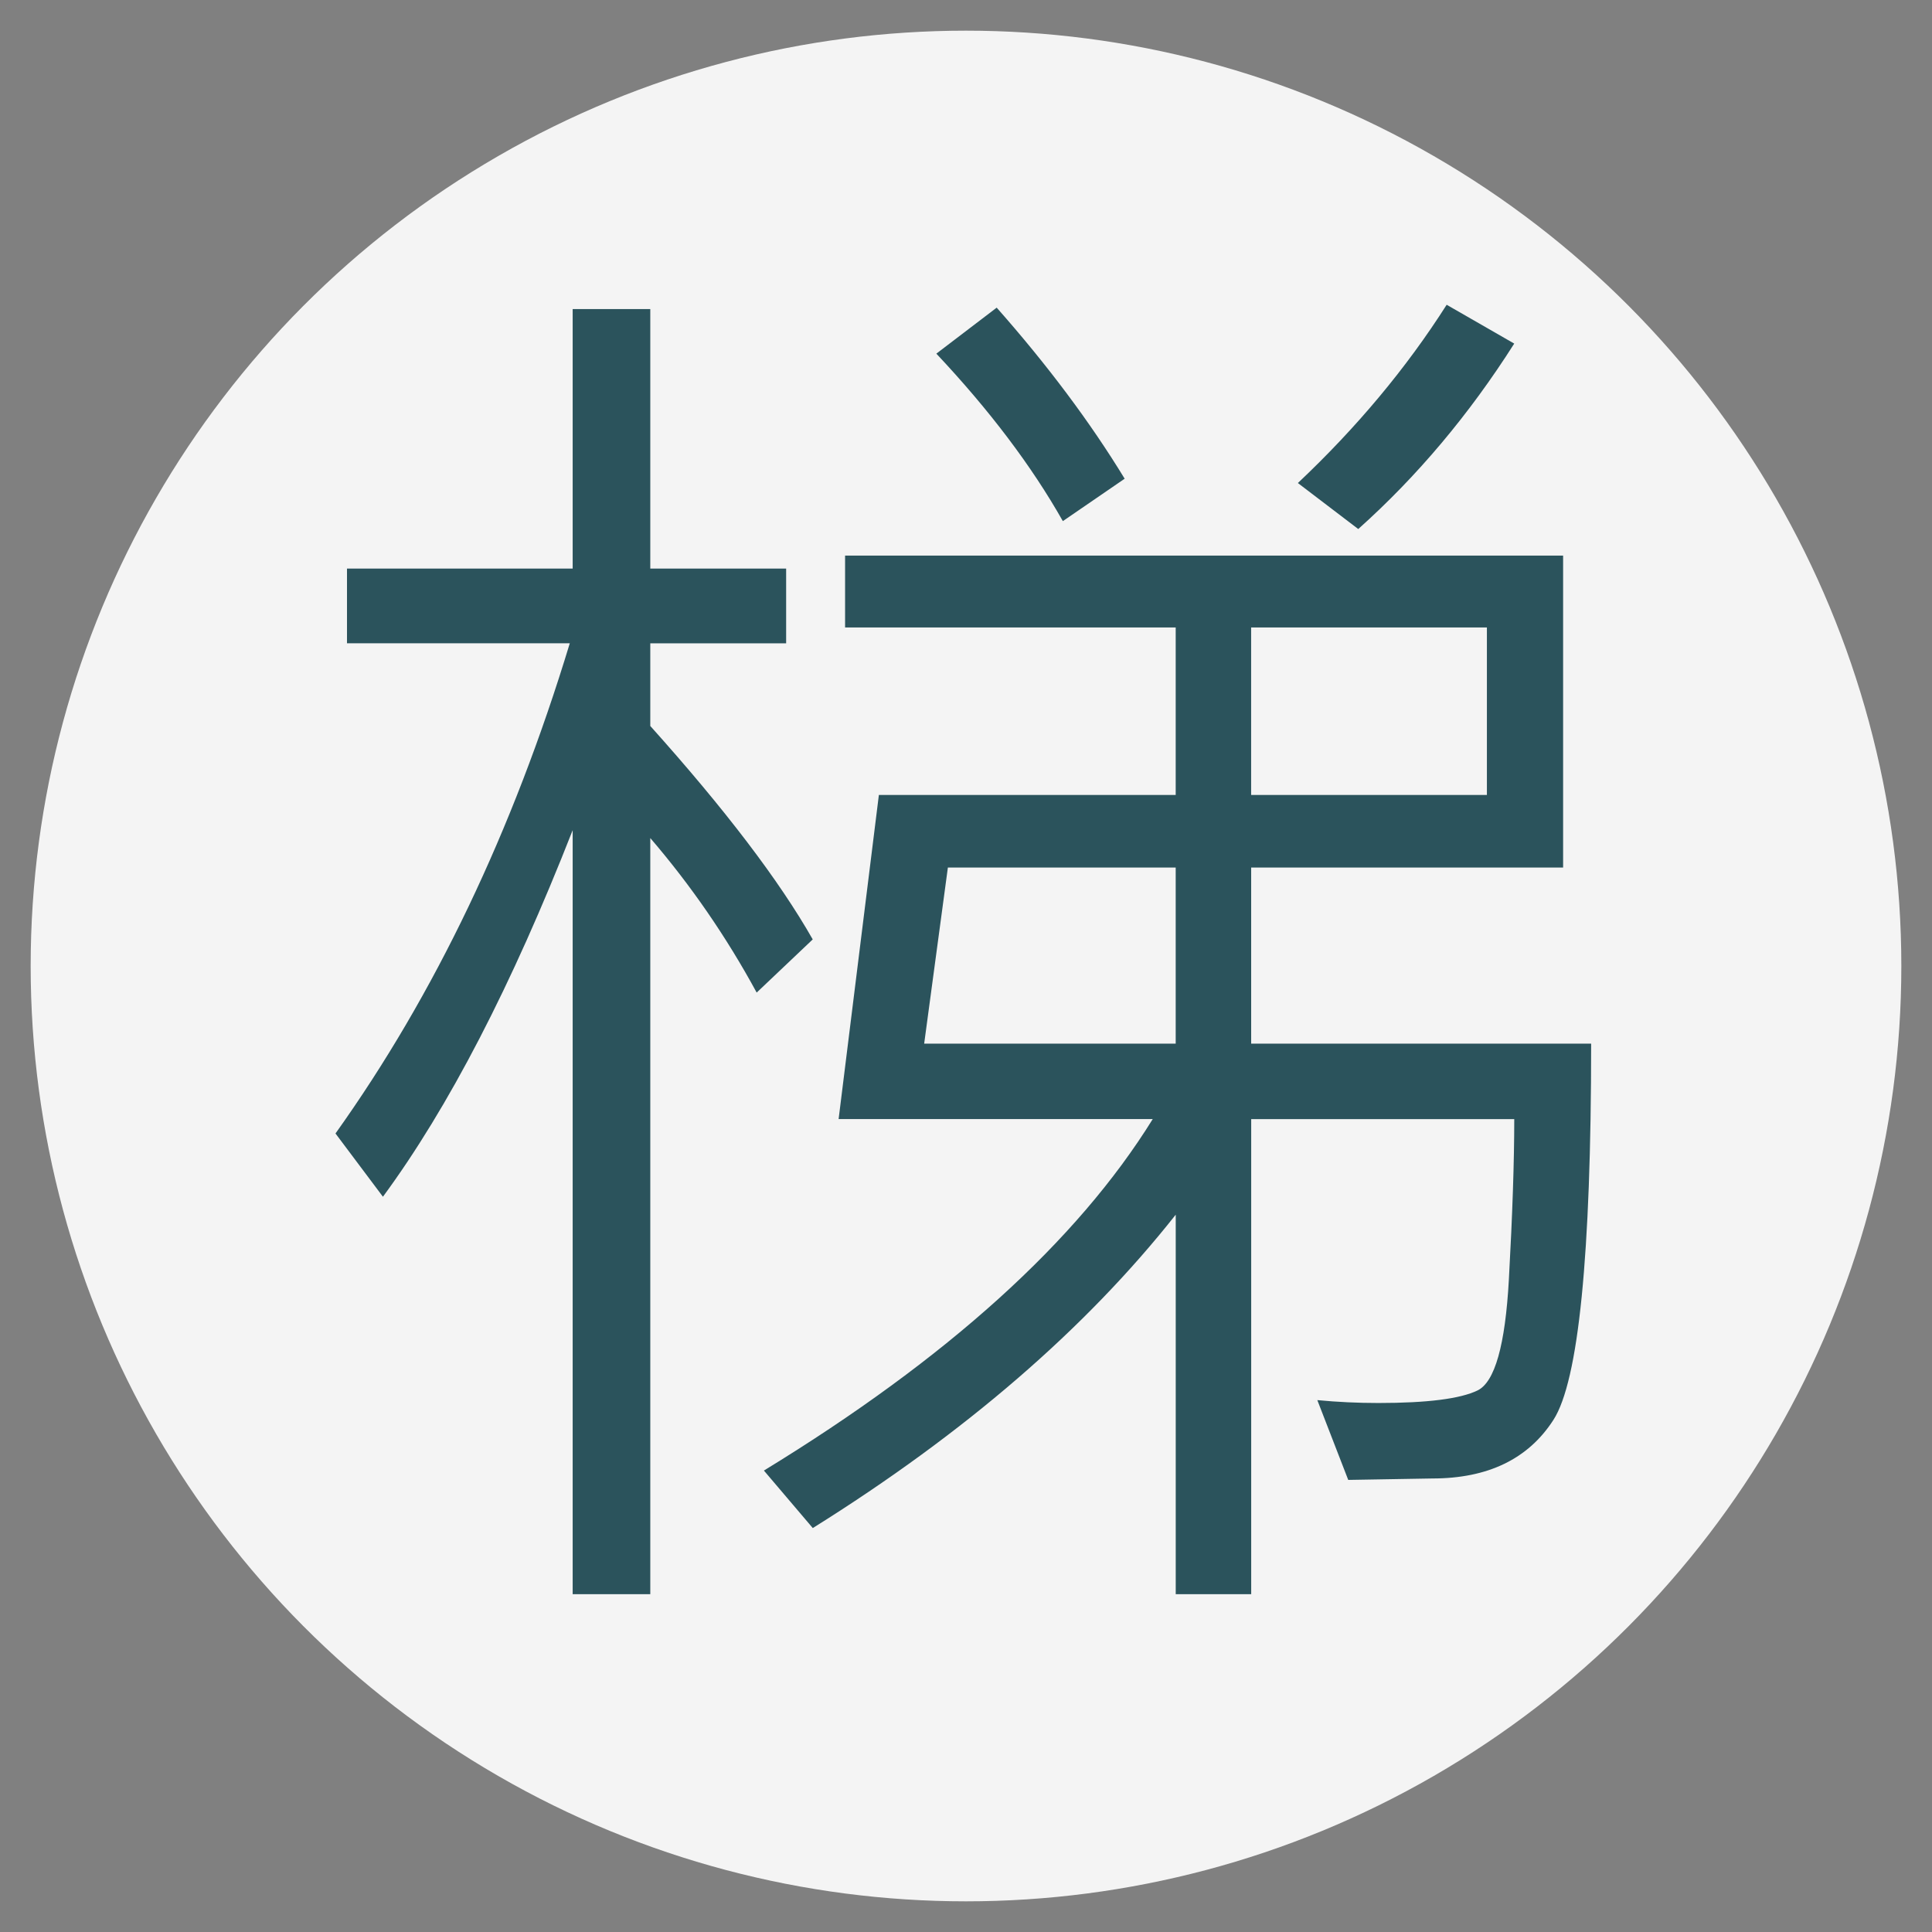<?xml version="1.0" encoding="utf-8"?>
<!-- Generator: Adobe Illustrator 16.0.0, SVG Export Plug-In . SVG Version: 6.00 Build 0)  -->
<!DOCTYPE svg PUBLIC "-//W3C//DTD SVG 1.1//EN" "http://www.w3.org/Graphics/SVG/1.1/DTD/svg11.dtd">
<svg version="1.1" xmlns="http://www.w3.org/2000/svg" xmlns:xlink="http://www.w3.org/1999/xlink" x="0px" y="0px" width="63px"
	 height="63px" viewBox="0 0 63 63" enable-background="new 0 0 63 63" xml:space="preserve">
<rect x="0" y="0" width="63" height="63" fill="#808080" stroke="none"/>
<g id="圖層_9">
	<g id="橢圓_4_2_">
		<g>
			<circle fill="#F4F4F4" cx="31.5" cy="31.5" r="30.5"/>
		</g>
	</g>
</g>
<g id="圖層_10">
	<g>
		<path fill="#2B535C" d="M26.502,30.633l-1.828,1.734c-0.984-1.812-2.141-3.492-3.469-5.039v24.656h-2.531V27.071
			c-1.984,5.062-4.047,9.046-6.187,11.953l-1.547-2.063c3.234-4.531,5.781-9.859,7.64-15.984h-7.265V18.54h7.359v-8.461h2.531v8.461
			h4.43v2.438h-4.43v2.695C23.643,26.391,25.409,28.711,26.502,30.633z M51.885,34.031c0,6.906-0.41,10.996-1.23,12.27
			s-2.137,1.91-3.949,1.91l-2.742,0.047l-1.008-2.602c0.656,0.063,1.32,0.094,1.992,0.094c1.594,0,2.672-0.137,3.234-0.41
			s0.902-1.477,1.02-3.609s0.176-3.879,0.176-5.238h-8.578v15.492h-2.461V39.609c-2.938,3.719-6.882,7.125-11.835,10.219
			l-1.594-1.875c5.984-3.656,10.21-7.477,12.679-11.461H27.346l1.313-10.57h9.679v-5.461H27.557v-2.344h23.414V28.29H40.799v5.742
			H51.885z M38.338,34.031V28.29h-7.429l-0.773,5.742H38.338z M36.674,15.61l-2.016,1.383c-1.016-1.797-2.391-3.617-4.125-5.461
			l1.968-1.5C34.158,11.907,35.549,13.766,36.674,15.61z M48.486,25.922v-5.461h-7.688v5.461H48.486z M49.377,11.204
			c-1.469,2.313-3.164,4.328-5.086,6.047l-1.969-1.5c1.922-1.813,3.539-3.75,4.852-5.813L49.377,11.204z"/>
	</g>
</g>
</svg>
